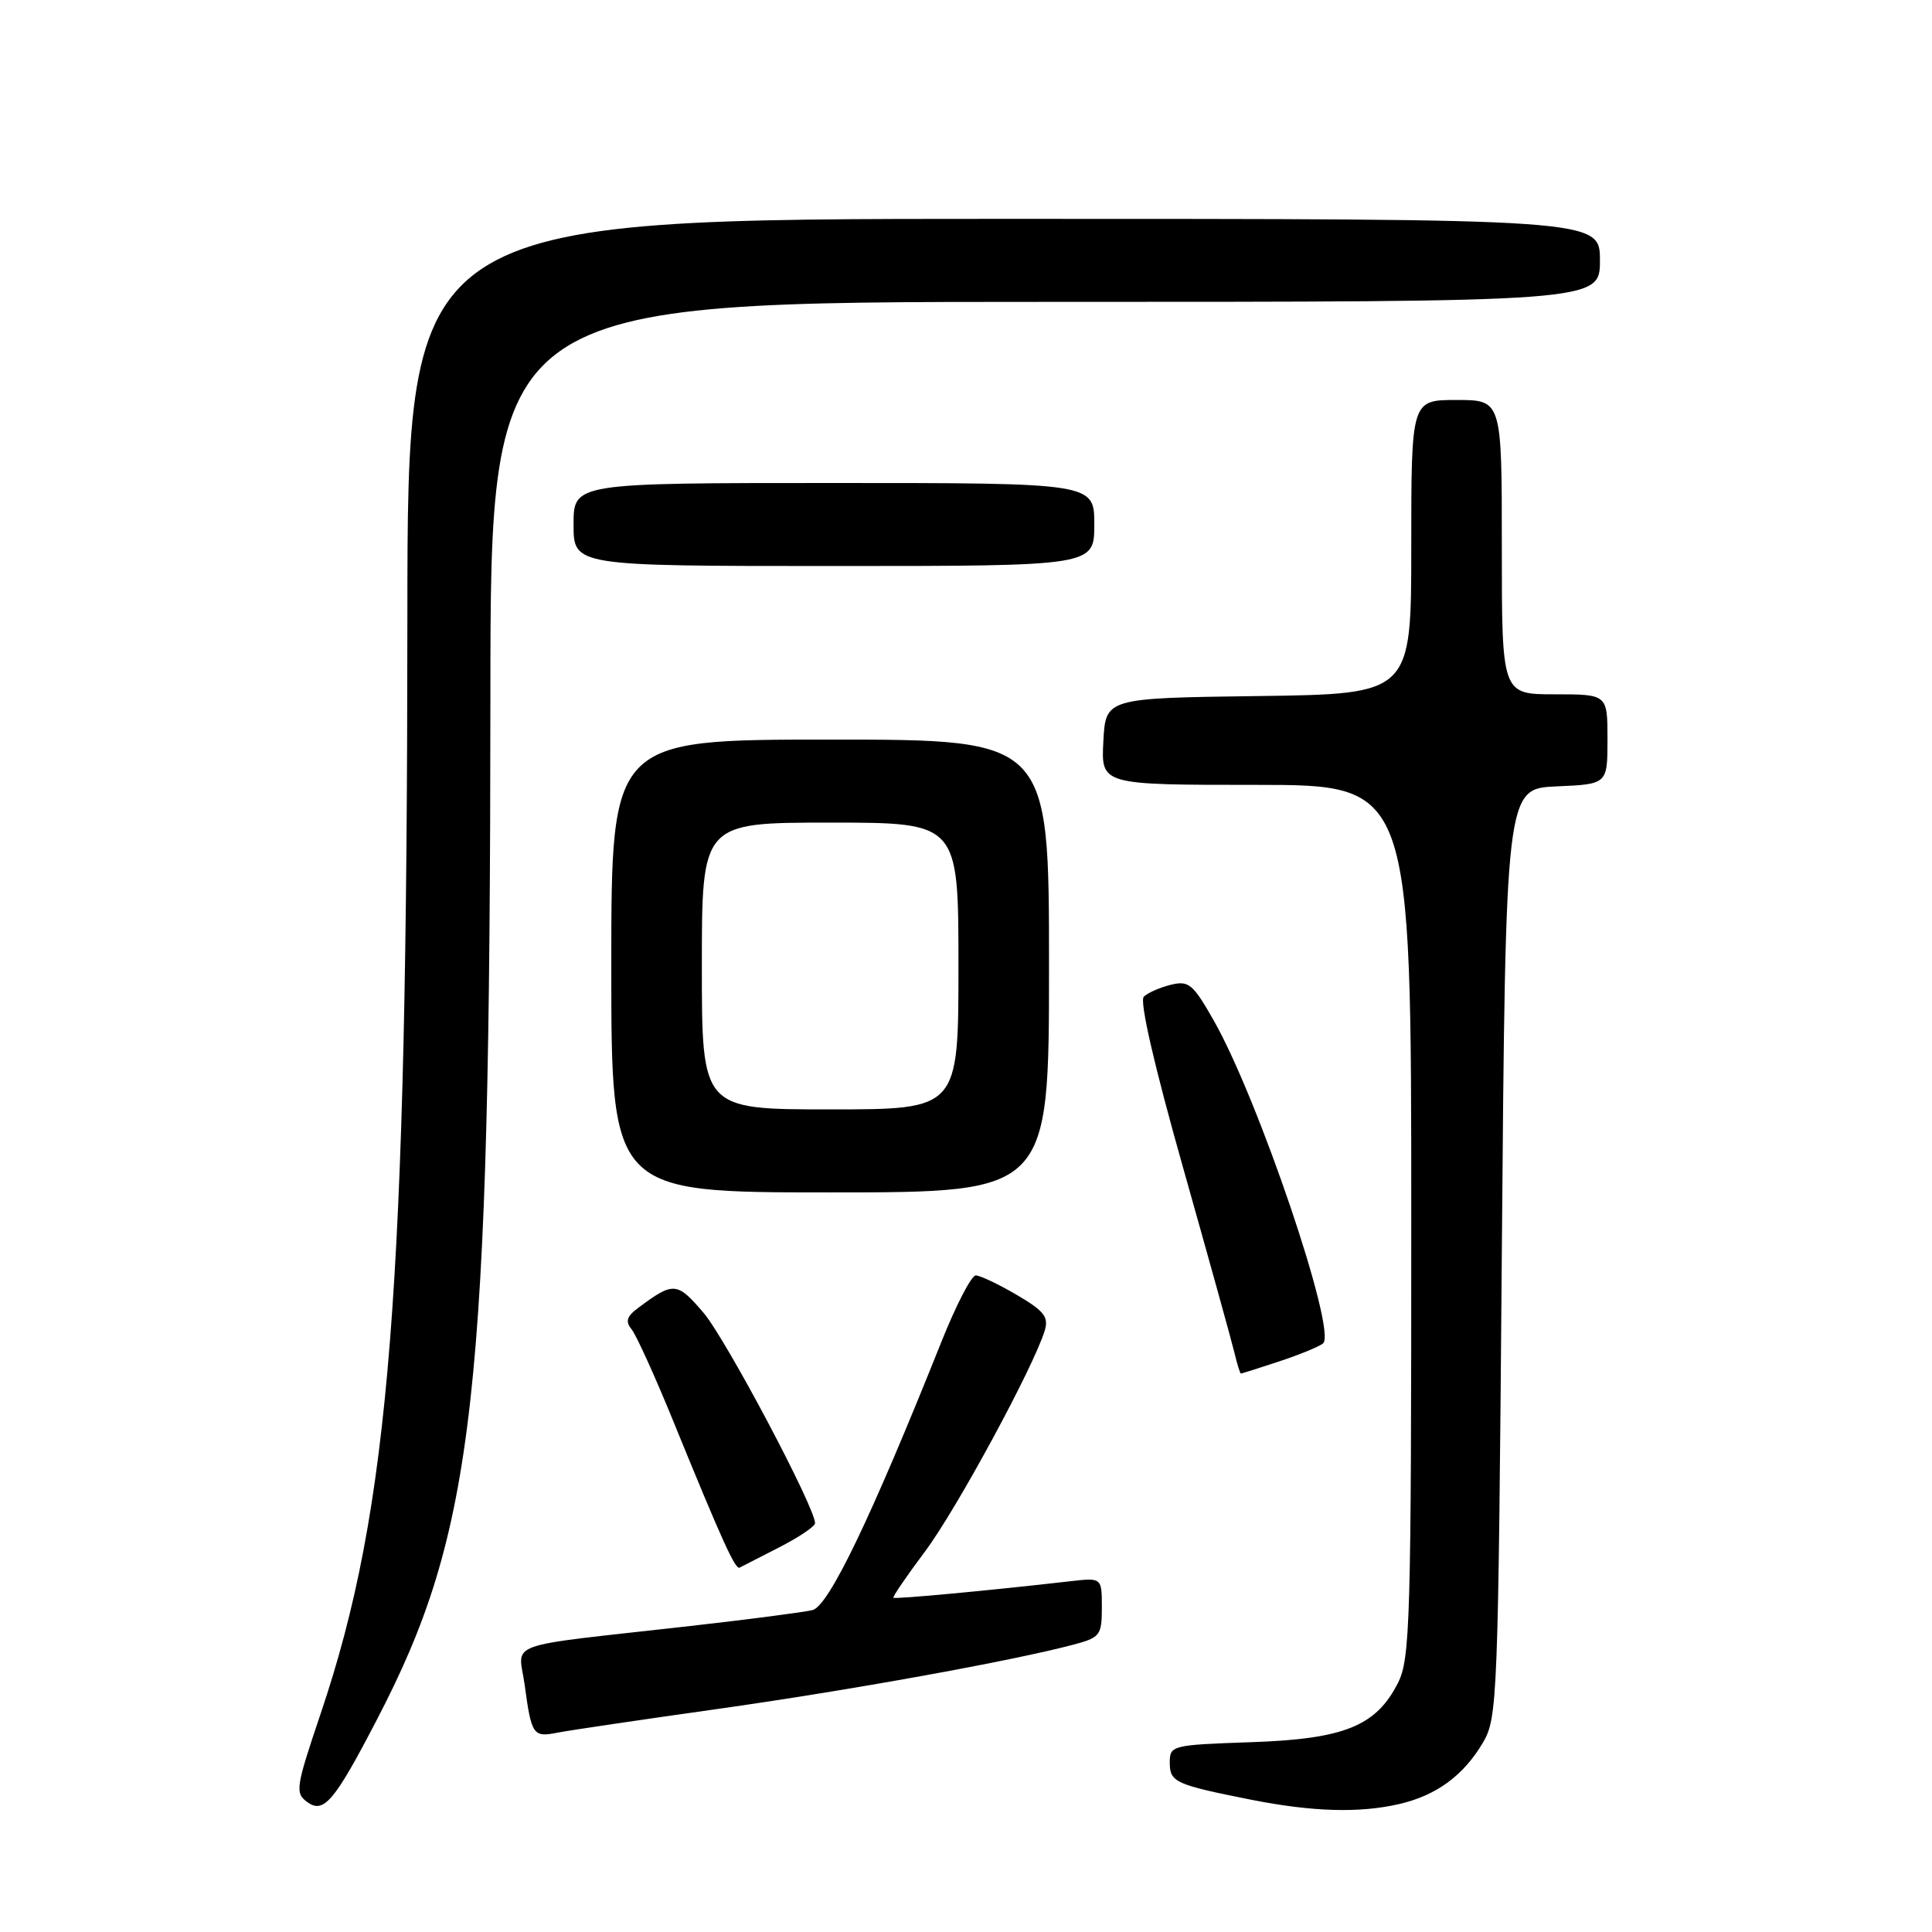 <?xml version="1.0" encoding="UTF-8" standalone="no"?>
<!DOCTYPE svg PUBLIC "-//W3C//DTD SVG 1.1//EN" "http://www.w3.org/Graphics/SVG/1.1/DTD/svg11.dtd" >
<svg xmlns="http://www.w3.org/2000/svg" xmlns:xlink="http://www.w3.org/1999/xlink" version="1.1" viewBox="0 0 256 256">
 <g >
 <path fill="currentColor"
d=" M 49.87 228.00 C 62.97 202.86 64.94 185.15 64.98 92.25 C 65.00 40.00 65.00 40.00 138.50 40.00 C 212.00 40.00 212.00 40.00 212.00 34.50 C 212.00 29.00 212.00 29.00 133.00 29.00 C 54.00 29.00 54.00 29.00 53.98 81.75 C 53.95 171.06 51.68 199.82 42.51 227.00 C 39.19 236.84 39.07 237.58 40.71 238.78 C 42.89 240.37 44.30 238.71 49.87 228.00 Z  M 185.42 239.04 C 190.34 237.90 193.93 235.26 196.50 230.90 C 198.43 227.63 198.52 225.22 199.00 166.00 C 199.50 104.50 199.50 104.50 206.25 104.20 C 213.00 103.91 213.00 103.91 213.00 97.95 C 213.00 92.00 213.00 92.00 206.00 92.00 C 199.00 92.00 199.00 92.00 199.00 72.50 C 199.00 53.00 199.00 53.00 193.00 53.00 C 187.00 53.00 187.00 53.00 187.00 72.48 C 187.00 91.96 187.00 91.96 166.75 92.23 C 146.50 92.50 146.50 92.50 146.20 98.25 C 145.90 104.00 145.90 104.00 166.45 104.00 C 187.00 104.00 187.00 104.00 187.00 161.75 C 187.00 214.74 186.85 219.79 185.25 222.97 C 182.35 228.72 178.13 230.43 165.75 230.85 C 155.28 231.21 155.00 231.28 155.00 233.54 C 155.00 236.15 155.72 236.47 165.72 238.46 C 173.87 240.08 180.14 240.27 185.42 239.04 Z  M 95.00 226.46 C 112.57 223.98 134.09 220.09 142.25 217.92 C 145.78 216.98 146.00 216.69 146.00 212.98 C 146.00 209.04 146.00 209.04 141.75 209.53 C 131.23 210.74 118.59 211.92 118.38 211.71 C 118.25 211.59 120.15 208.81 122.59 205.55 C 126.75 199.99 136.95 181.15 138.43 176.32 C 138.98 174.50 138.36 173.71 134.71 171.57 C 132.30 170.16 129.86 169.00 129.29 169.00 C 128.72 169.00 126.67 172.96 124.74 177.80 C 115.39 201.20 109.80 212.83 107.65 213.35 C 106.47 213.63 99.20 214.58 91.50 215.45 C 66.07 218.32 68.73 217.37 69.53 223.32 C 70.42 229.90 70.64 230.23 73.85 229.59 C 75.31 229.30 84.83 227.89 95.00 226.46 Z  M 103.25 205.03 C 105.86 203.69 108.00 202.26 108.00 201.83 C 108.00 199.73 96.15 177.37 93.22 173.95 C 89.70 169.83 89.25 169.80 84.54 173.32 C 83.04 174.44 82.84 175.10 83.69 176.14 C 84.30 176.89 86.83 182.45 89.29 188.50 C 95.67 204.14 97.43 208.01 98.00 207.72 C 98.28 207.57 100.64 206.36 103.25 205.03 Z  M 169.57 180.37 C 172.28 179.47 174.87 178.40 175.32 178.00 C 177.16 176.35 166.72 145.55 160.80 135.17 C 158.06 130.36 157.51 129.91 155.13 130.49 C 153.68 130.85 152.08 131.56 151.56 132.06 C 150.97 132.64 152.94 141.20 156.77 154.74 C 160.15 166.71 163.21 177.74 163.57 179.25 C 163.93 180.76 164.31 182.00 164.43 182.00 C 164.55 182.00 166.86 181.27 169.57 180.37 Z  M 139.00 128.00 C 139.00 98.00 139.00 98.00 110.00 98.00 C 81.00 98.00 81.00 98.00 81.00 128.00 C 81.00 158.00 81.00 158.00 110.00 158.00 C 139.00 158.00 139.00 158.00 139.00 128.00 Z  M 145.00 69.50 C 145.00 64.00 145.00 64.00 110.50 64.00 C 76.00 64.00 76.00 64.00 76.00 69.50 C 76.00 75.00 76.00 75.00 110.50 75.00 C 145.00 75.00 145.00 75.00 145.00 69.50 Z  M 93.00 128.00 C 93.00 109.00 93.00 109.00 110.00 109.00 C 127.00 109.00 127.00 109.00 127.00 128.00 C 127.00 147.00 127.00 147.00 110.00 147.00 C 93.00 147.00 93.00 147.00 93.00 128.00 Z "/>
</g>
</svg>